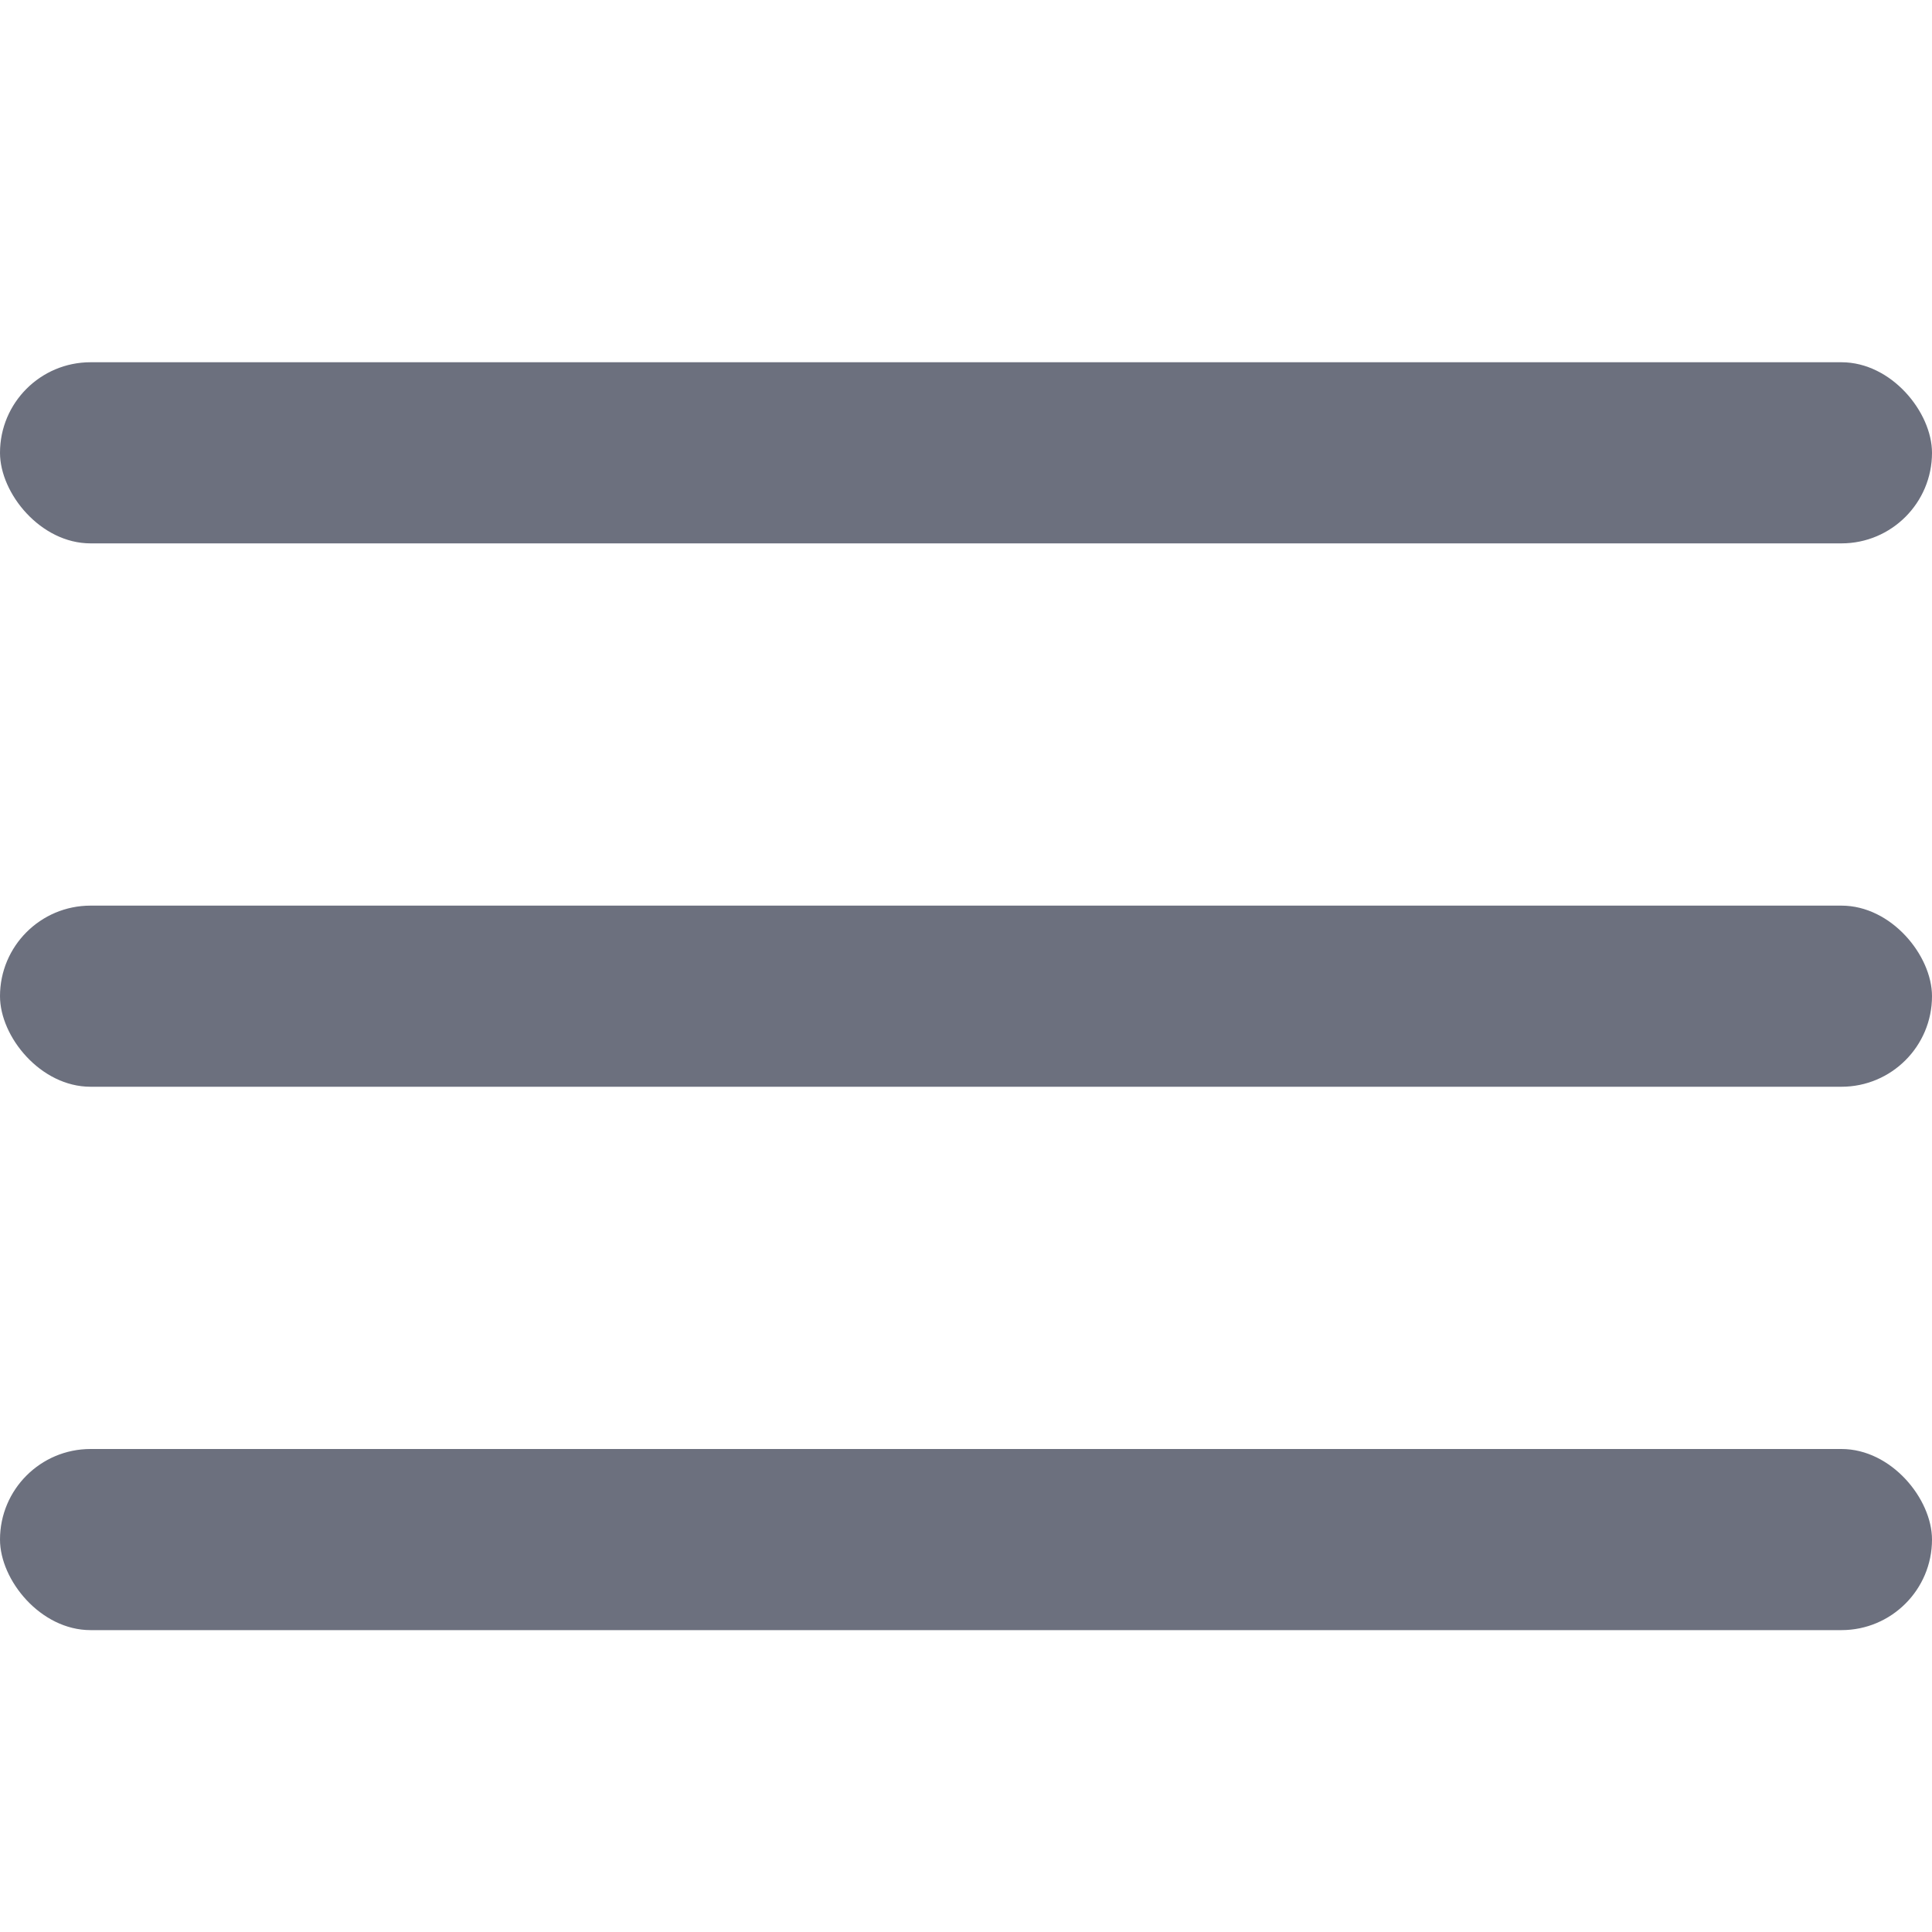 <svg width="16" height="16" viewBox="0 0 16 16" fill="none" xmlns="http://www.w3.org/2000/svg">
<rect y="3" width="16" height="1.5" rx="0.75" fill="#6C707E"/>
<rect y="7.5" width="16" height="1.5" rx="0.75" fill="#6C707E"/>
<rect y="12" width="16" height="1.5" rx="0.75" fill="#6C707E"/>
</svg>
